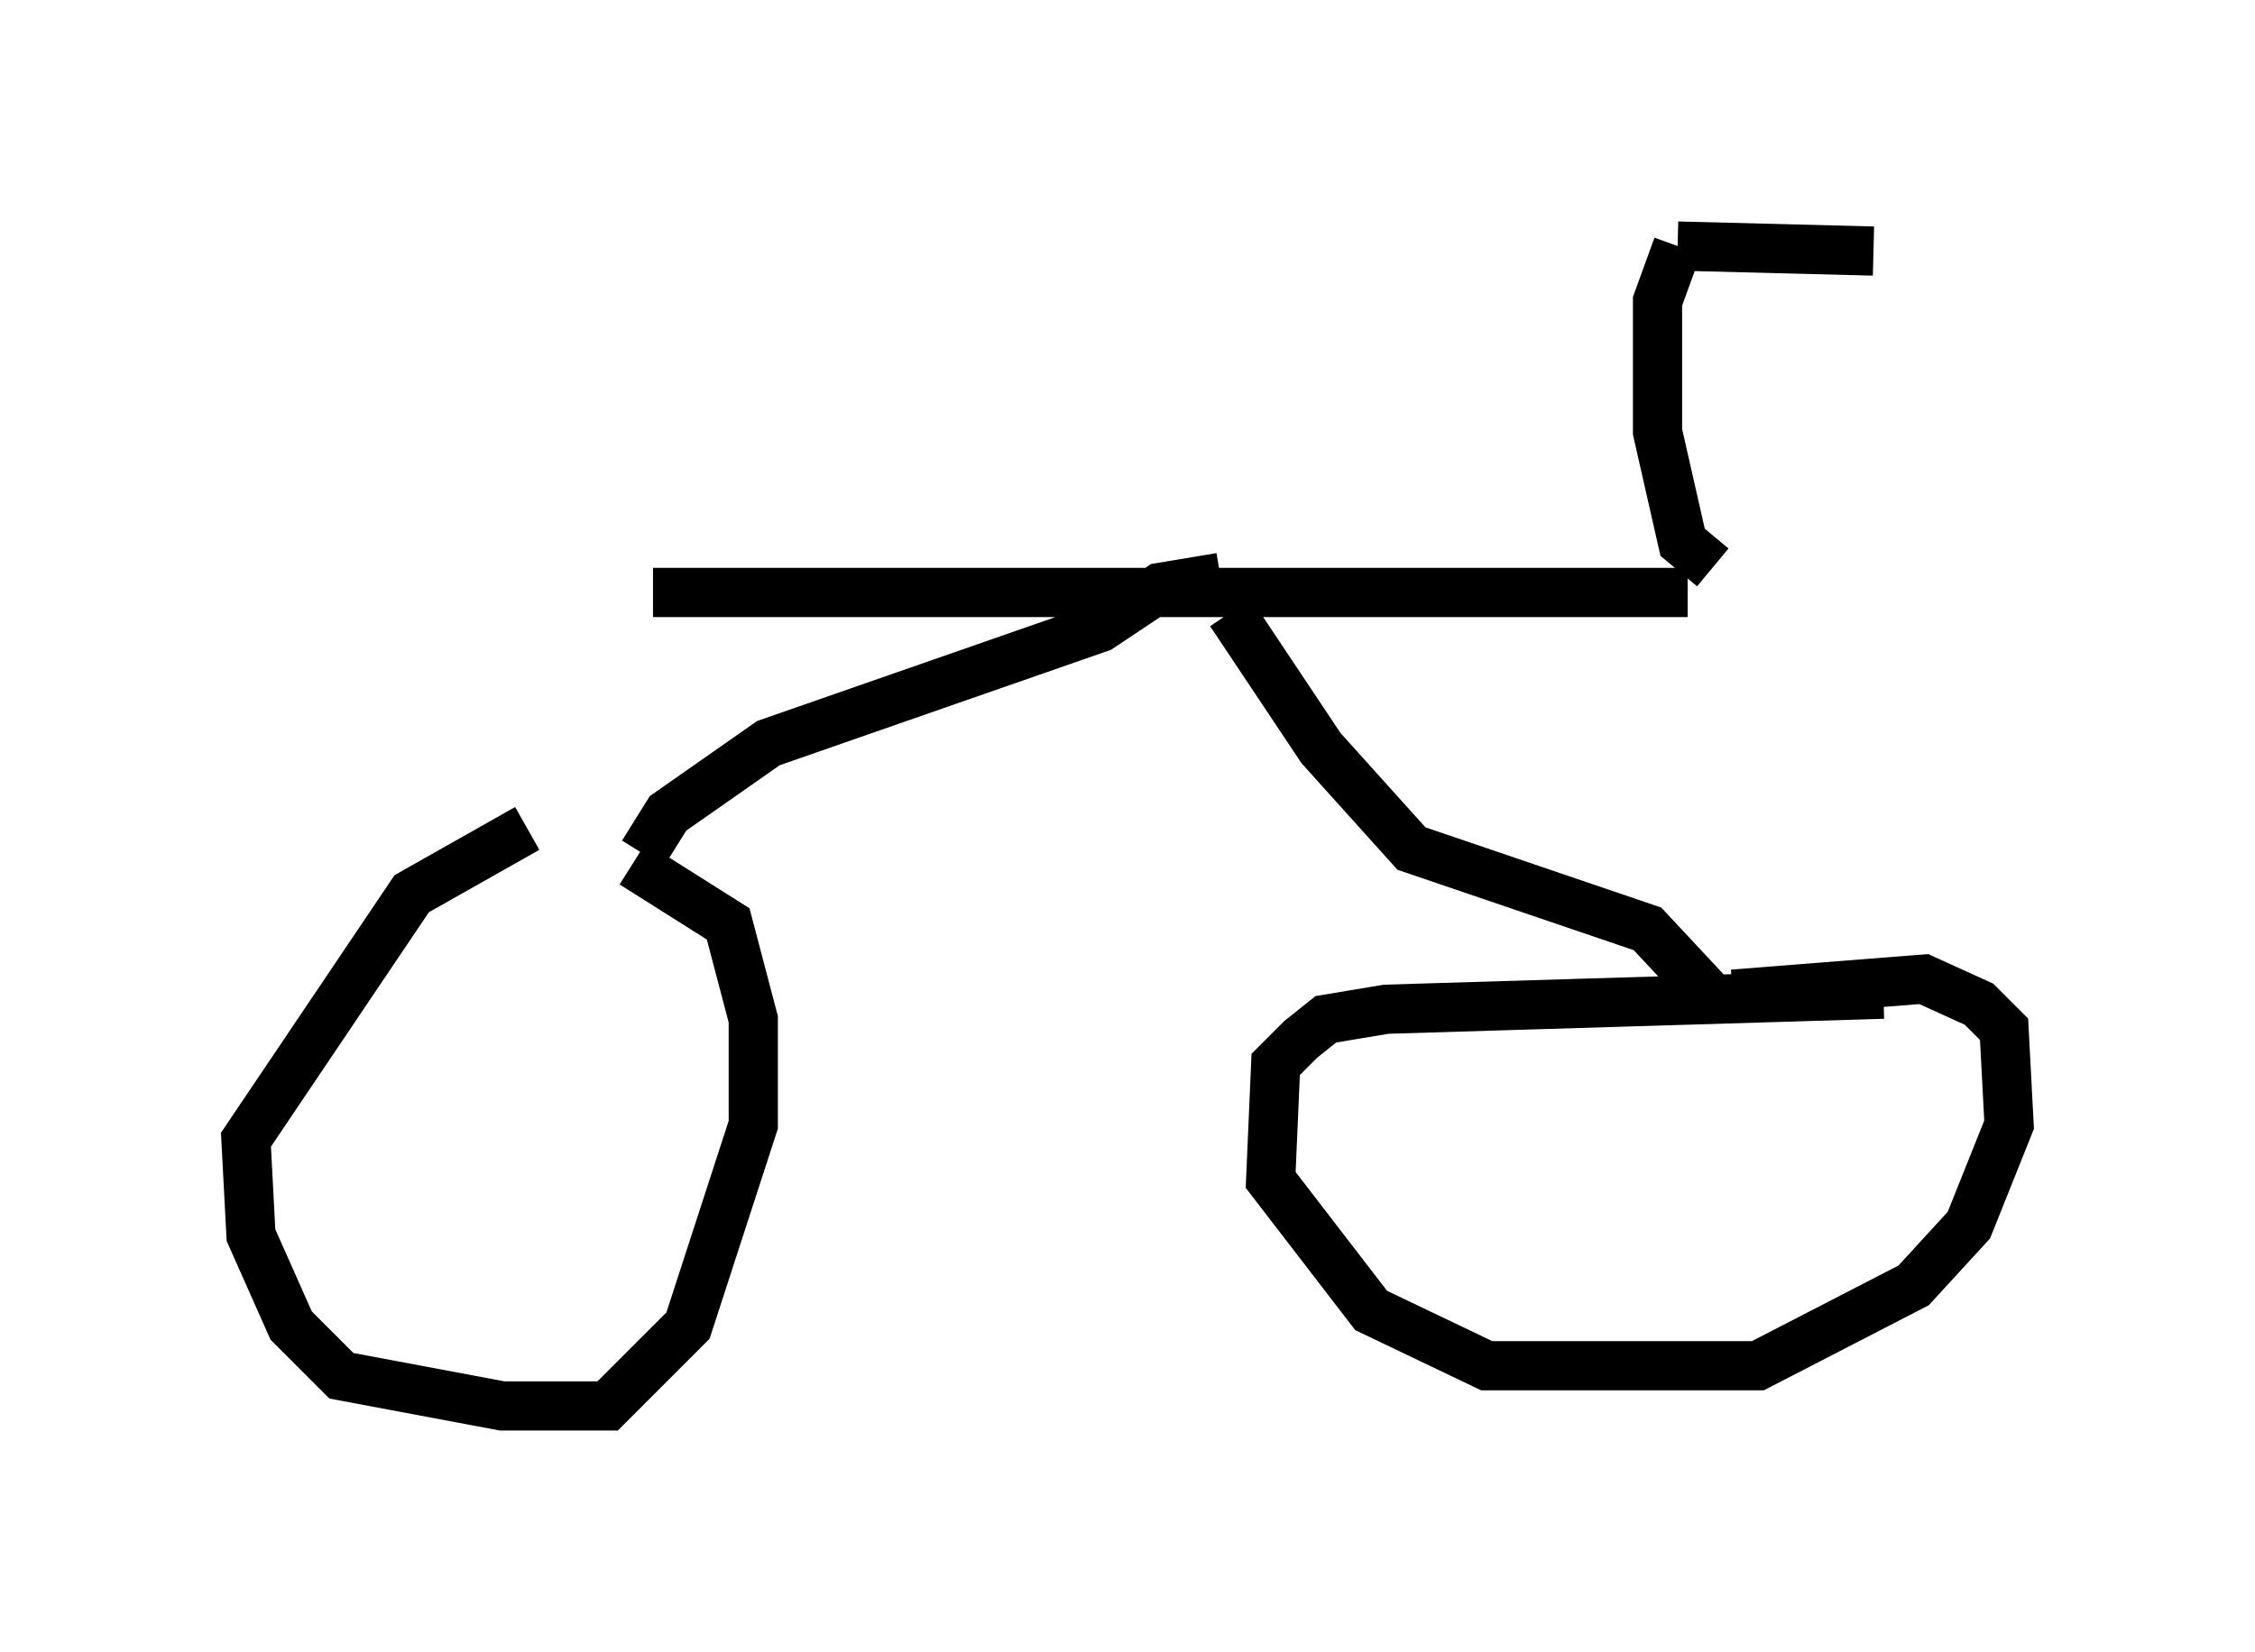 <?xml version="1.0" encoding="utf-8" ?>
<svg baseProfile="full" height="33.582" version="1.1" width="45.832" xmlns="http://www.w3.org/2000/svg" xmlns:ev="http://www.w3.org/2001/xml-events" xmlns:xlink="http://www.w3.org/1999/xlink"><defs /><rect fill="white" height="33.582" width="45.832" x="0" y="0" /><path d="M11.431, 16.944 m-0.715, -0.102 l-2.348, 1.327 -3.369, 5.002 l0.102, 1.94 0.817, 1.838 l1.021, 1.021 3.267, 0.613 l2.144, 0.0 1.633, -1.633 l1.327, -4.083 0.0, -2.144 l-0.51, -1.94 -1.94, -1.225 m25.419, 2.654 l-10.106, 0.306 -1.225, 0.204 l-0.51, 0.408 -0.51, 0.51 l-0.102, 2.348 2.042, 2.654 l2.348, 1.123 5.513, 0.0 l3.165, -1.633 1.123, -1.225 l0.817, -2.042 -0.102, -1.94 l-0.51, -0.51 -1.123, -0.51 l-3.879, 0.306 m-0.306, 0.204 l-1.429, -1.531 -4.798, -1.633 l-1.838, -2.042 -1.838, -2.756 m-0.204, -0.715 l-1.225, 0.204 -1.225, 0.817 l-6.738, 2.348 -2.042, 1.429 l-0.51, 0.817 m21.234, -5.308 l-21.029, 0.0 m21.54, -0.51 l-0.613, -0.51 -0.51, -2.246 l0.0, -2.654 0.408, -1.123 m0.0, 0.0 l3.981, 0.102 " fill="none" stroke="black" stroke-width="1" /></svg>